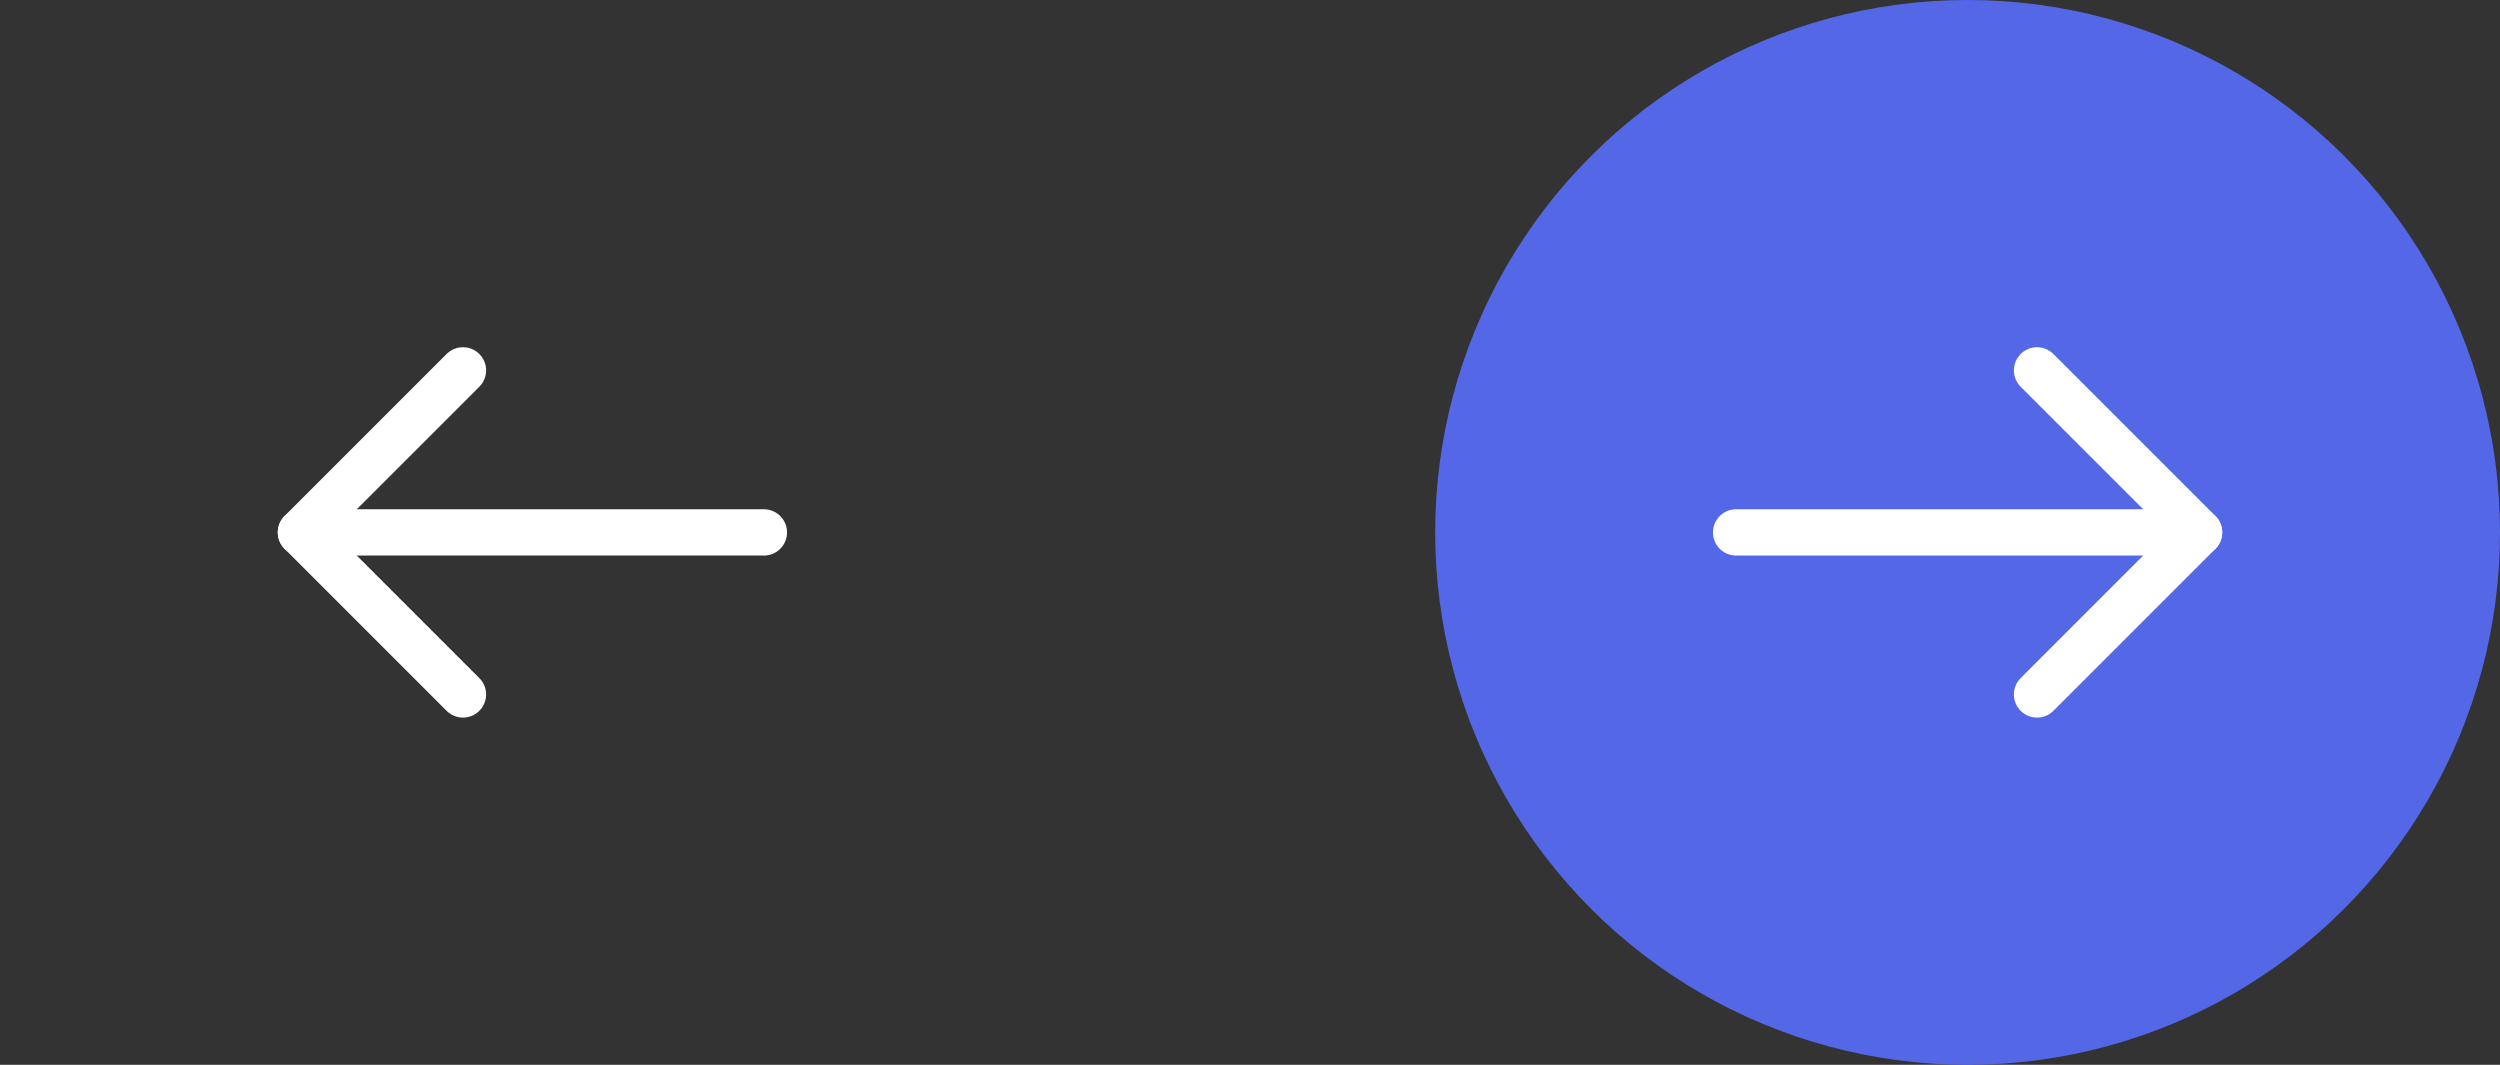 <svg width="108" height="46" viewBox="0 0 108 46" fill="none" xmlns="http://www.w3.org/2000/svg">
<rect x="0" y="0" width="108" height="46" fill="#333333" stroke="none"/>
<path d="M33 23L13 23" stroke="white" stroke-width="2" stroke-linecap="round" stroke-linejoin="round"/>
<path d="M20 30L13 23L20 16" stroke="white" stroke-width="2" stroke-linecap="round" stroke-linejoin="round"/>
<circle cx="85" cy="23" r="23" transform="rotate(-90 85 23)" fill="#5468E7"/>
<path d="M75 23H95" stroke="white" stroke-width="2" stroke-linecap="round" stroke-linejoin="round"/>
<path d="M88 16L95 23L88 30" stroke="white" stroke-width="2" stroke-linecap="round" stroke-linejoin="round"/>
</svg>
